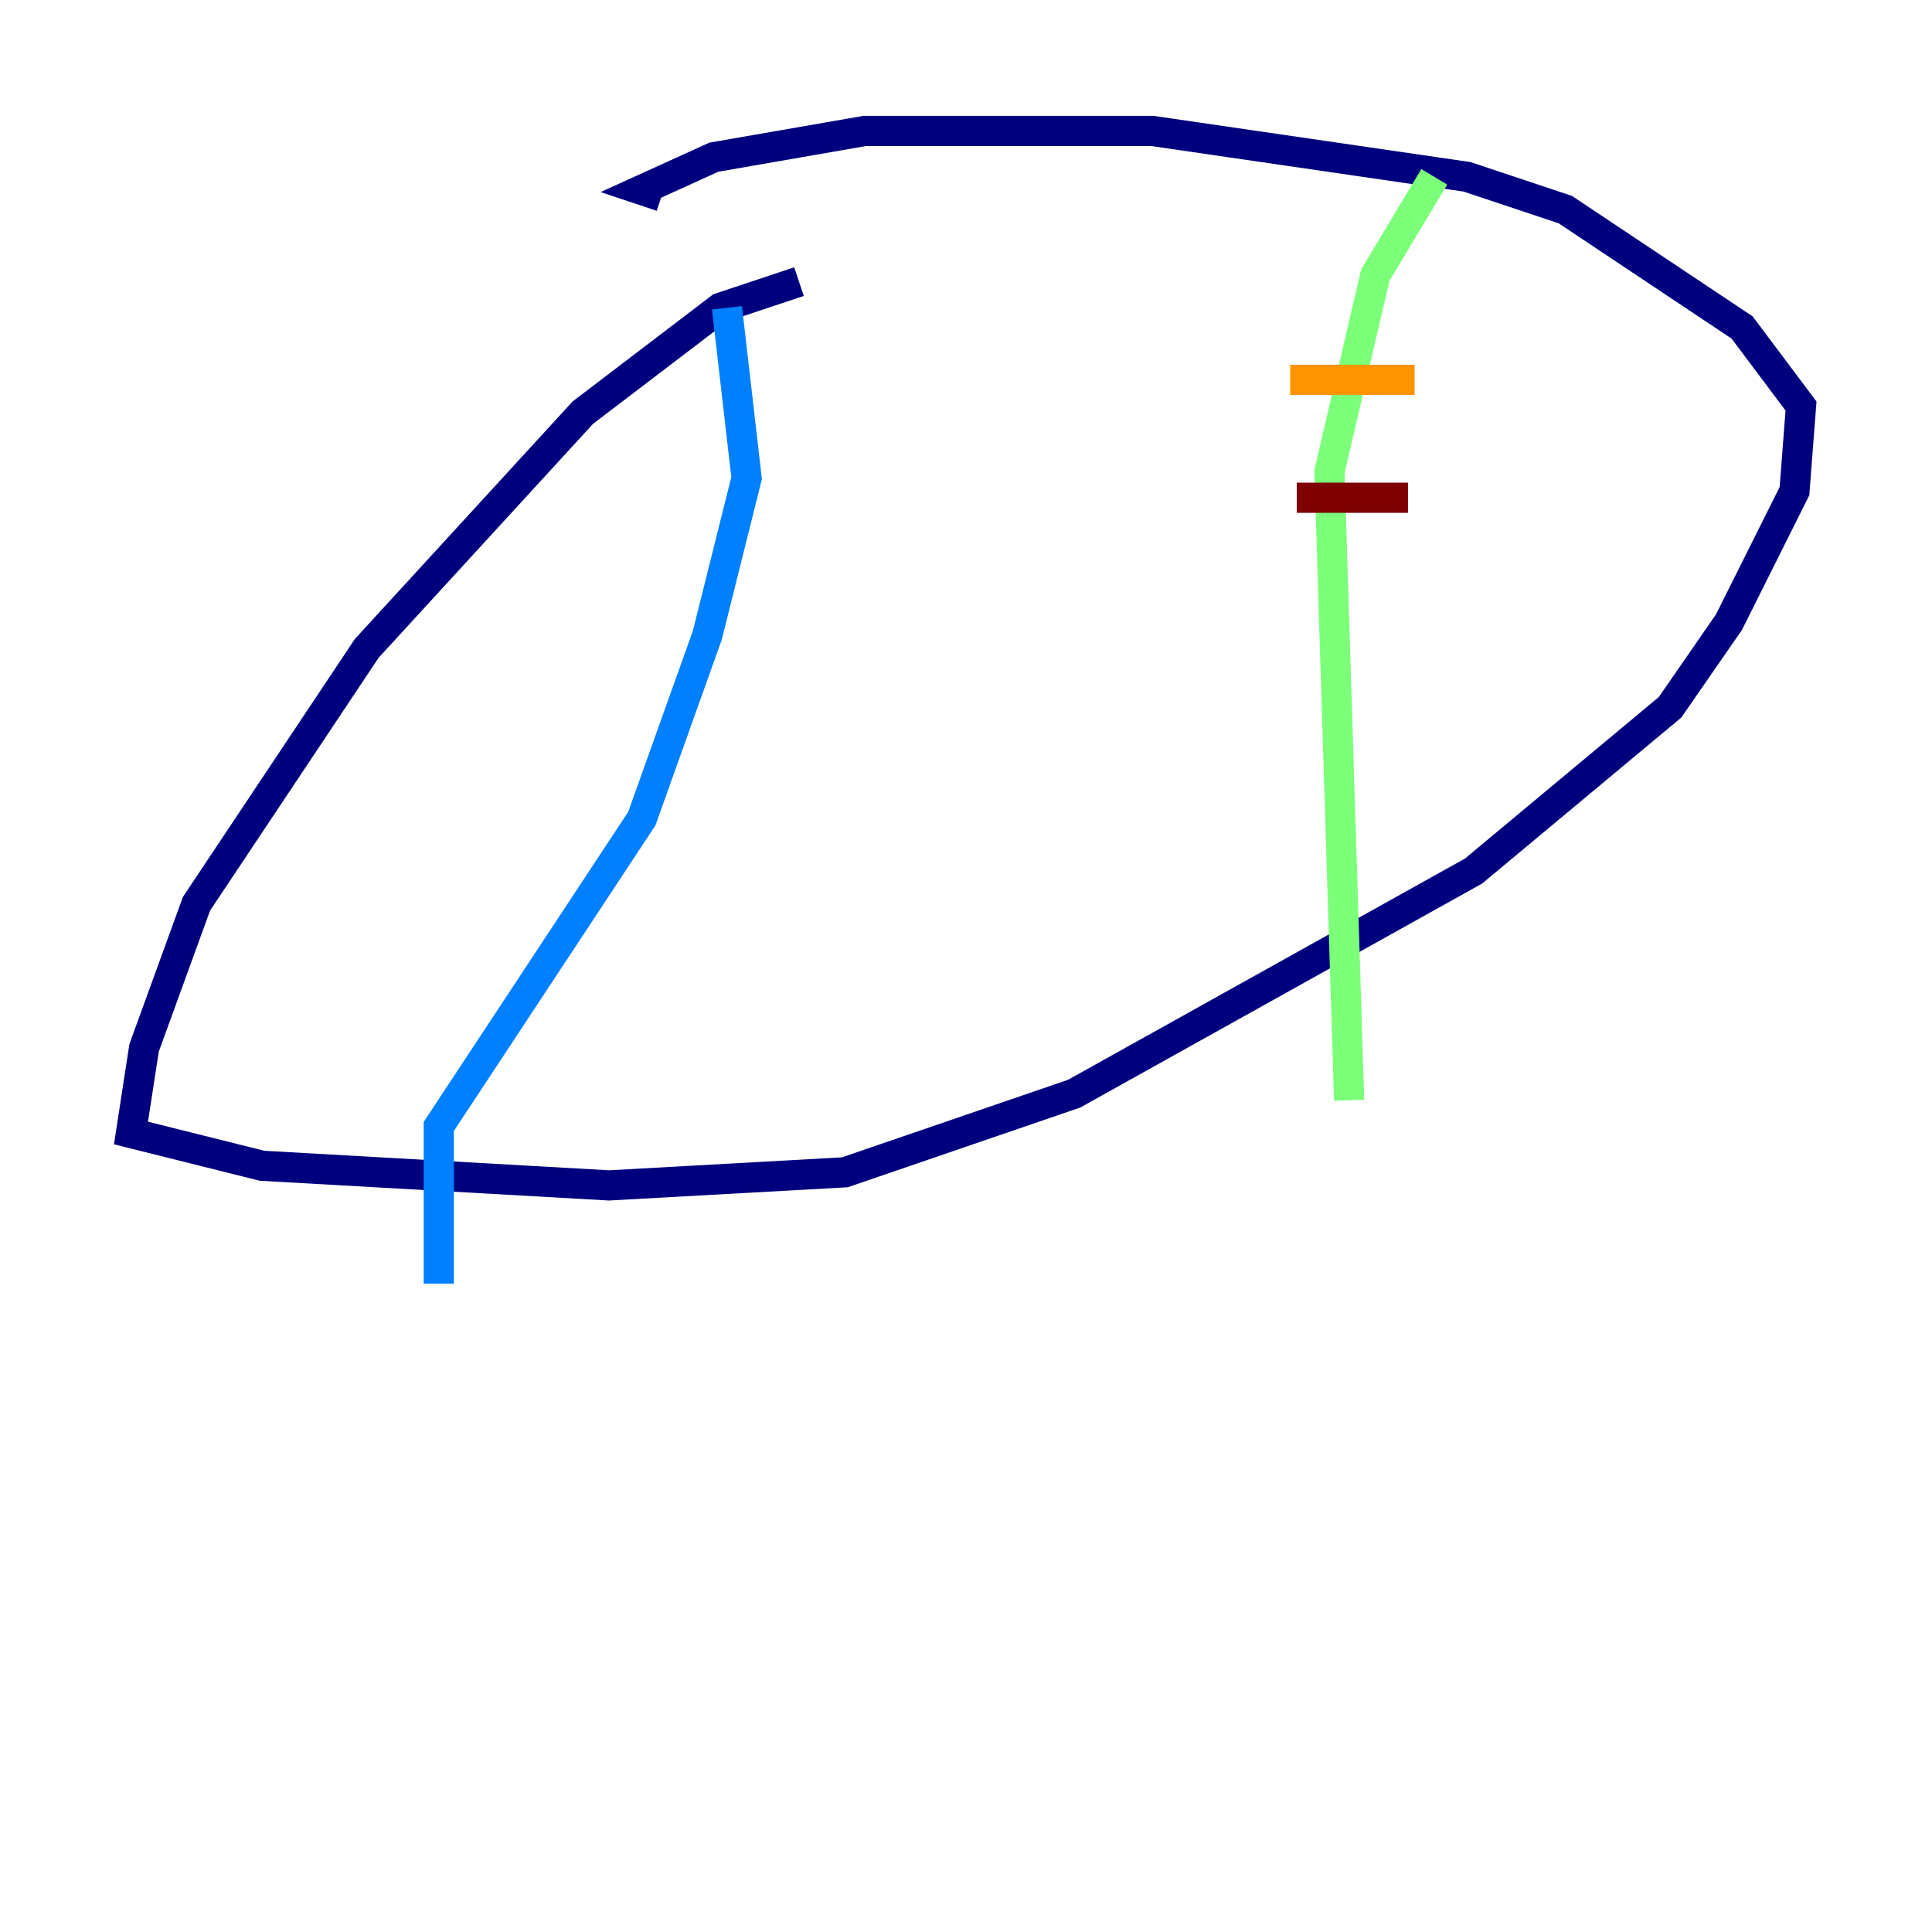 <?xml version="1.0" encoding="utf-8" ?>
<svg baseProfile="tiny" height="128" version="1.2" viewBox="0,0,128,128" width="128" xmlns="http://www.w3.org/2000/svg" xmlns:ev="http://www.w3.org/2001/xml-events" xmlns:xlink="http://www.w3.org/1999/xlink"><defs /><polyline fill="none" points="52.936,18.658 47.729,20.393 38.617,27.336 24.298,42.956 13.017,59.878 9.546,69.424 8.678,75.064 17.356,77.234 40.352,78.536 55.973,77.668 71.159,72.461 97.627,57.709 110.644,46.861 114.549,41.22 118.888,32.542 119.322,26.902 115.417,21.695 103.702,13.885 97.193,11.715 76.366,8.678 57.275,8.678 47.295,10.414 42.522,12.583 43.824,13.017" stroke="#00007f" stroke-width="2" /><polyline fill="none" points="48.163,20.393 49.464,31.675 46.861,42.088 42.522,54.237 29.071,74.63 29.071,85.044" stroke="#0080ff" stroke-width="2" /><polyline fill="none" points="95.024,11.715 91.119,18.224 88.081,31.241 89.383,72.895" stroke="#7cff79" stroke-width="2" /><polyline fill="none" points="85.478,25.166 93.722,25.166" stroke="#ff9400" stroke-width="2" /><polyline fill="none" points="85.912,32.976 93.288,32.976" stroke="#7f0000" stroke-width="2" /></svg>